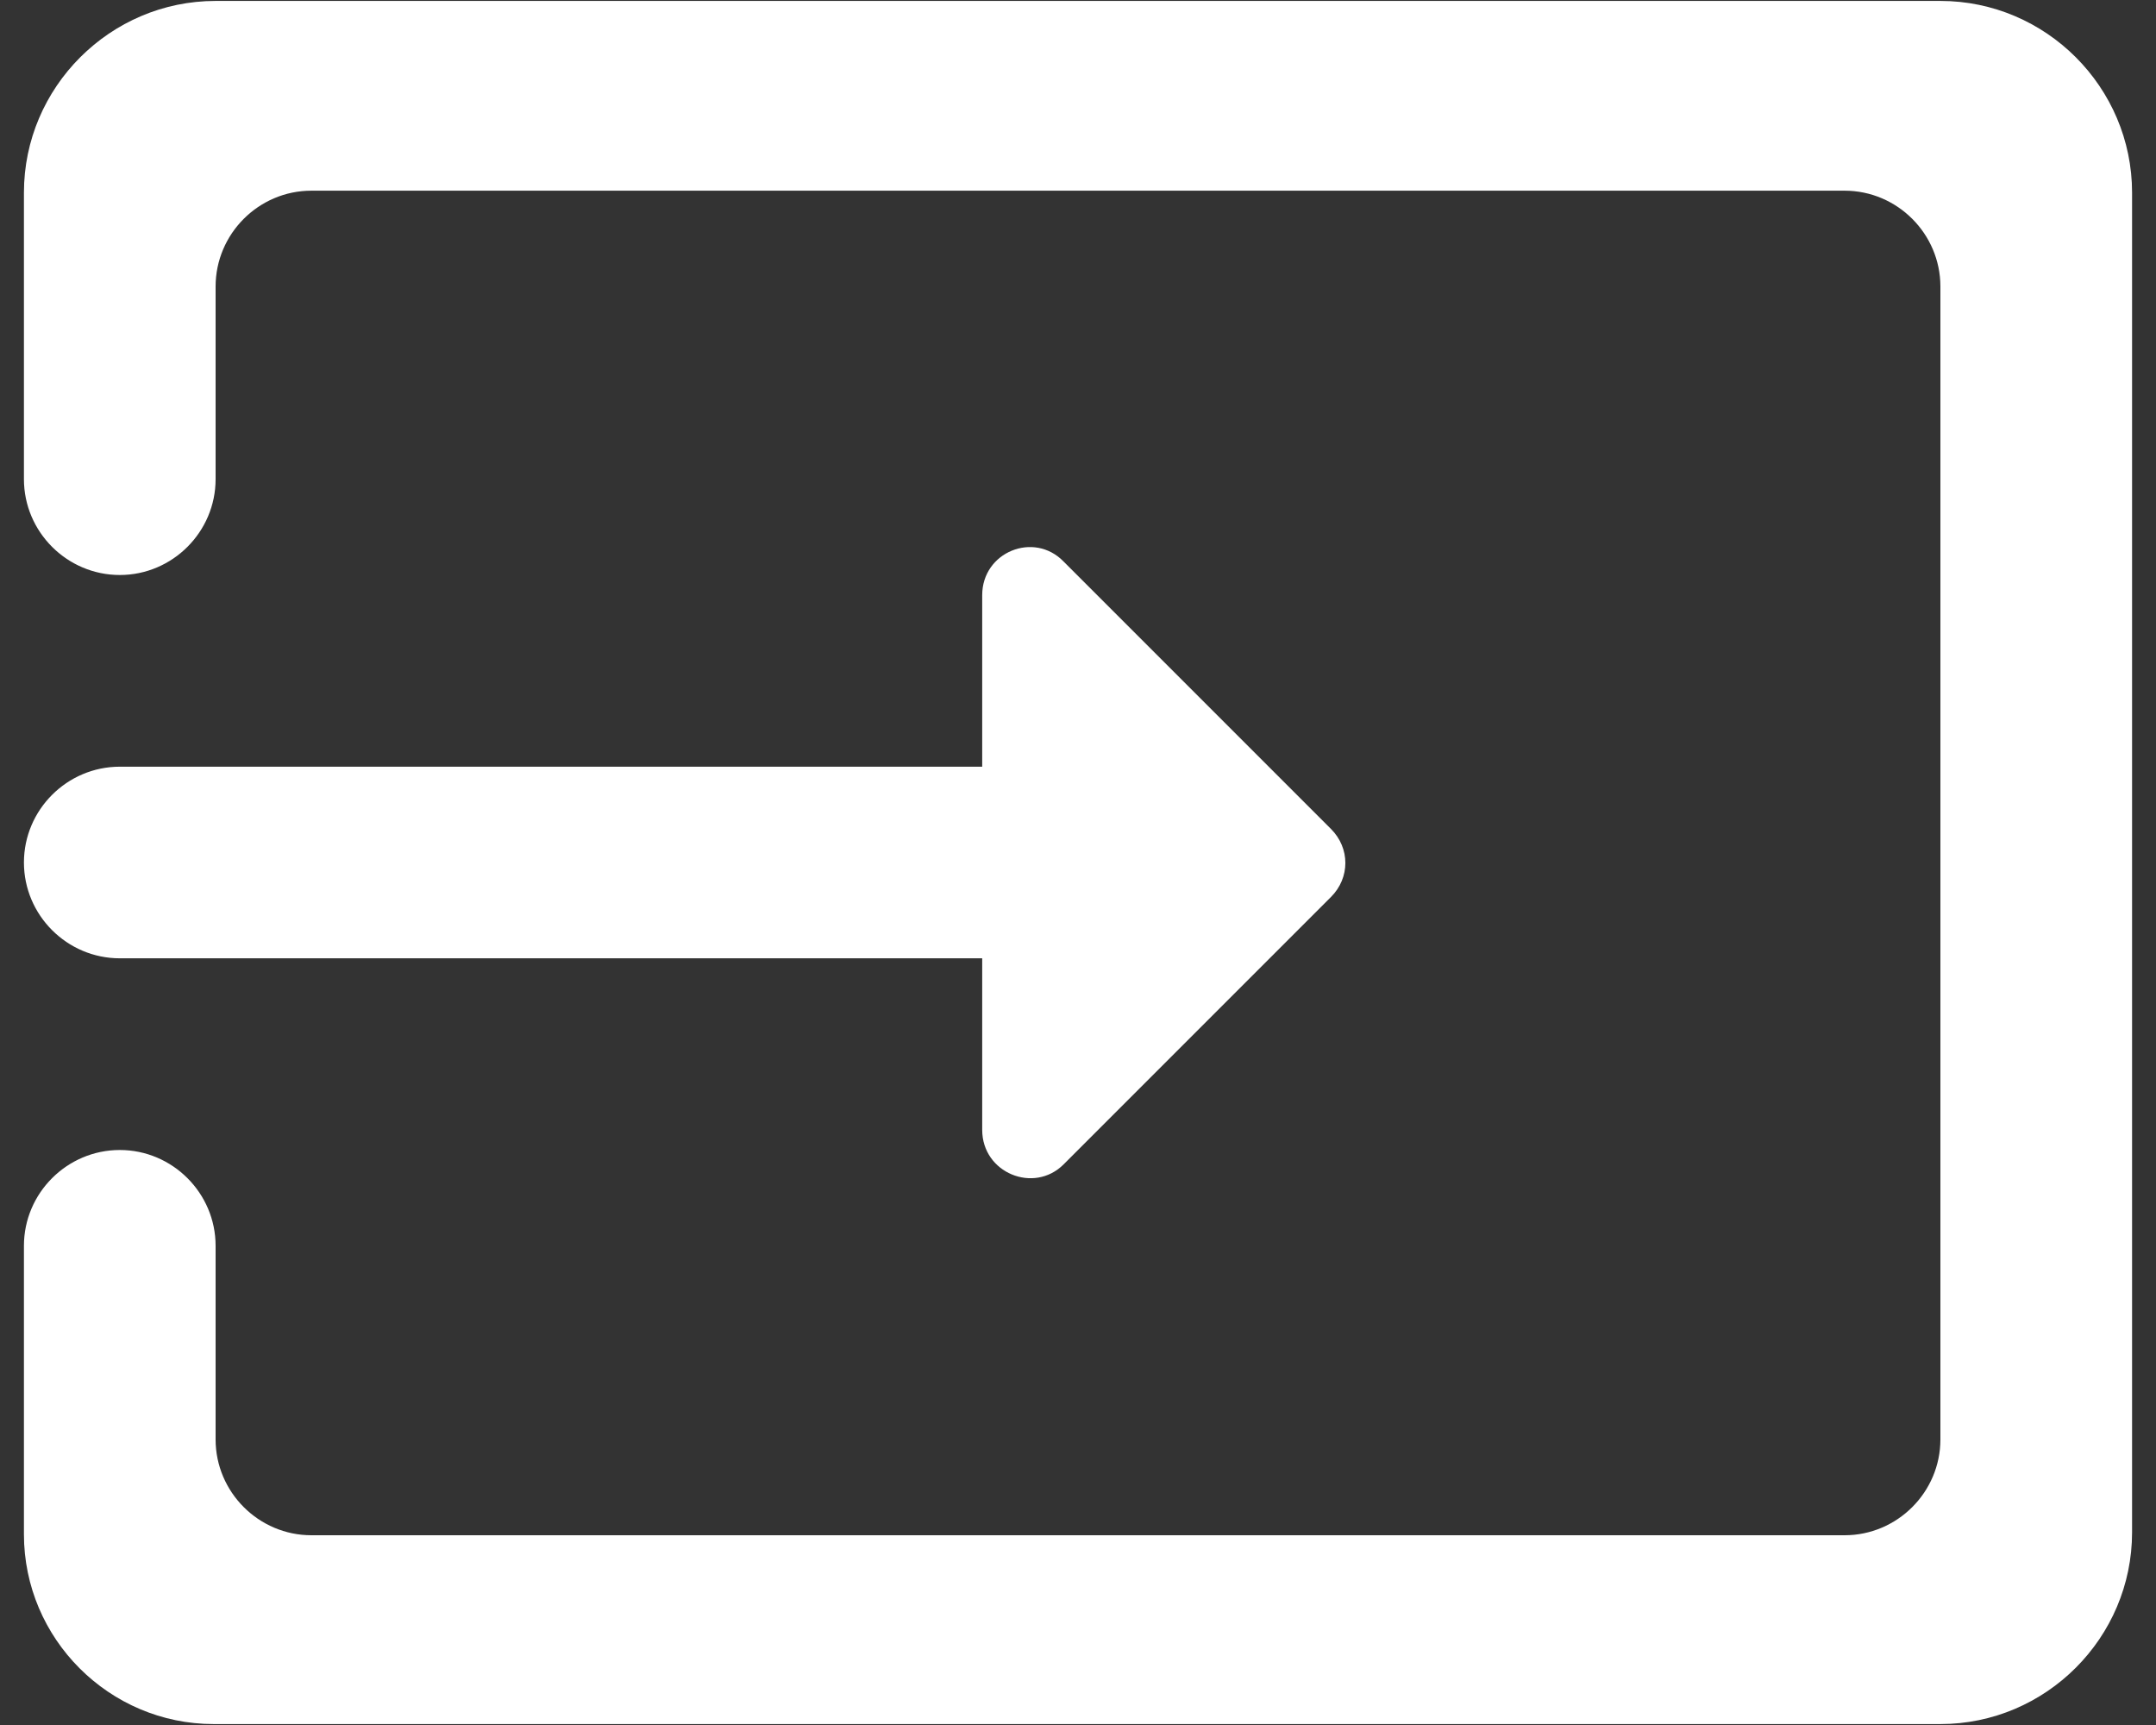 <svg width="30" height="24" viewBox="0 0 30 24" fill="none" xmlns="http://www.w3.org/2000/svg">
<rect x="0" y="0" width="30" height="24" fill="#333333" stroke="none"/>
<path d="M27 0.013H3C1.534 0.013 0.333 1.213 0.333 2.68V6.667C0.333 7.4 0.933 8 1.667 8C2.4 8 3 7.4 3 6.667V3.987C3 3.253 3.6 2.653 4.333 2.653H25.667C26.4 2.653 27 3.253 27 3.987V20.027C27 20.76 26.4 21.36 25.667 21.36H4.333C3.6 21.36 3 20.76 3 20.027V17.333C3 16.6 2.4 16 1.667 16C0.933 16 0.333 16.6 0.333 17.333V21.347C0.333 22.8 1.52 23.987 2.974 23.987H27C28.467 23.987 29.667 22.787 29.667 21.32V2.68C29.667 1.213 28.467 0.013 27 0.013ZM14.8 16.2L18.52 12.48C18.787 12.213 18.787 11.8 18.52 11.533L14.8 7.813C14.387 7.387 13.667 7.68 13.667 8.28V10.667H1.667C0.933 10.667 0.333 11.267 0.333 12C0.333 12.733 0.933 13.333 1.667 13.333H13.667V15.72C13.667 16.32 14.387 16.613 14.8 16.2Z" fill="white"/>
</svg>
